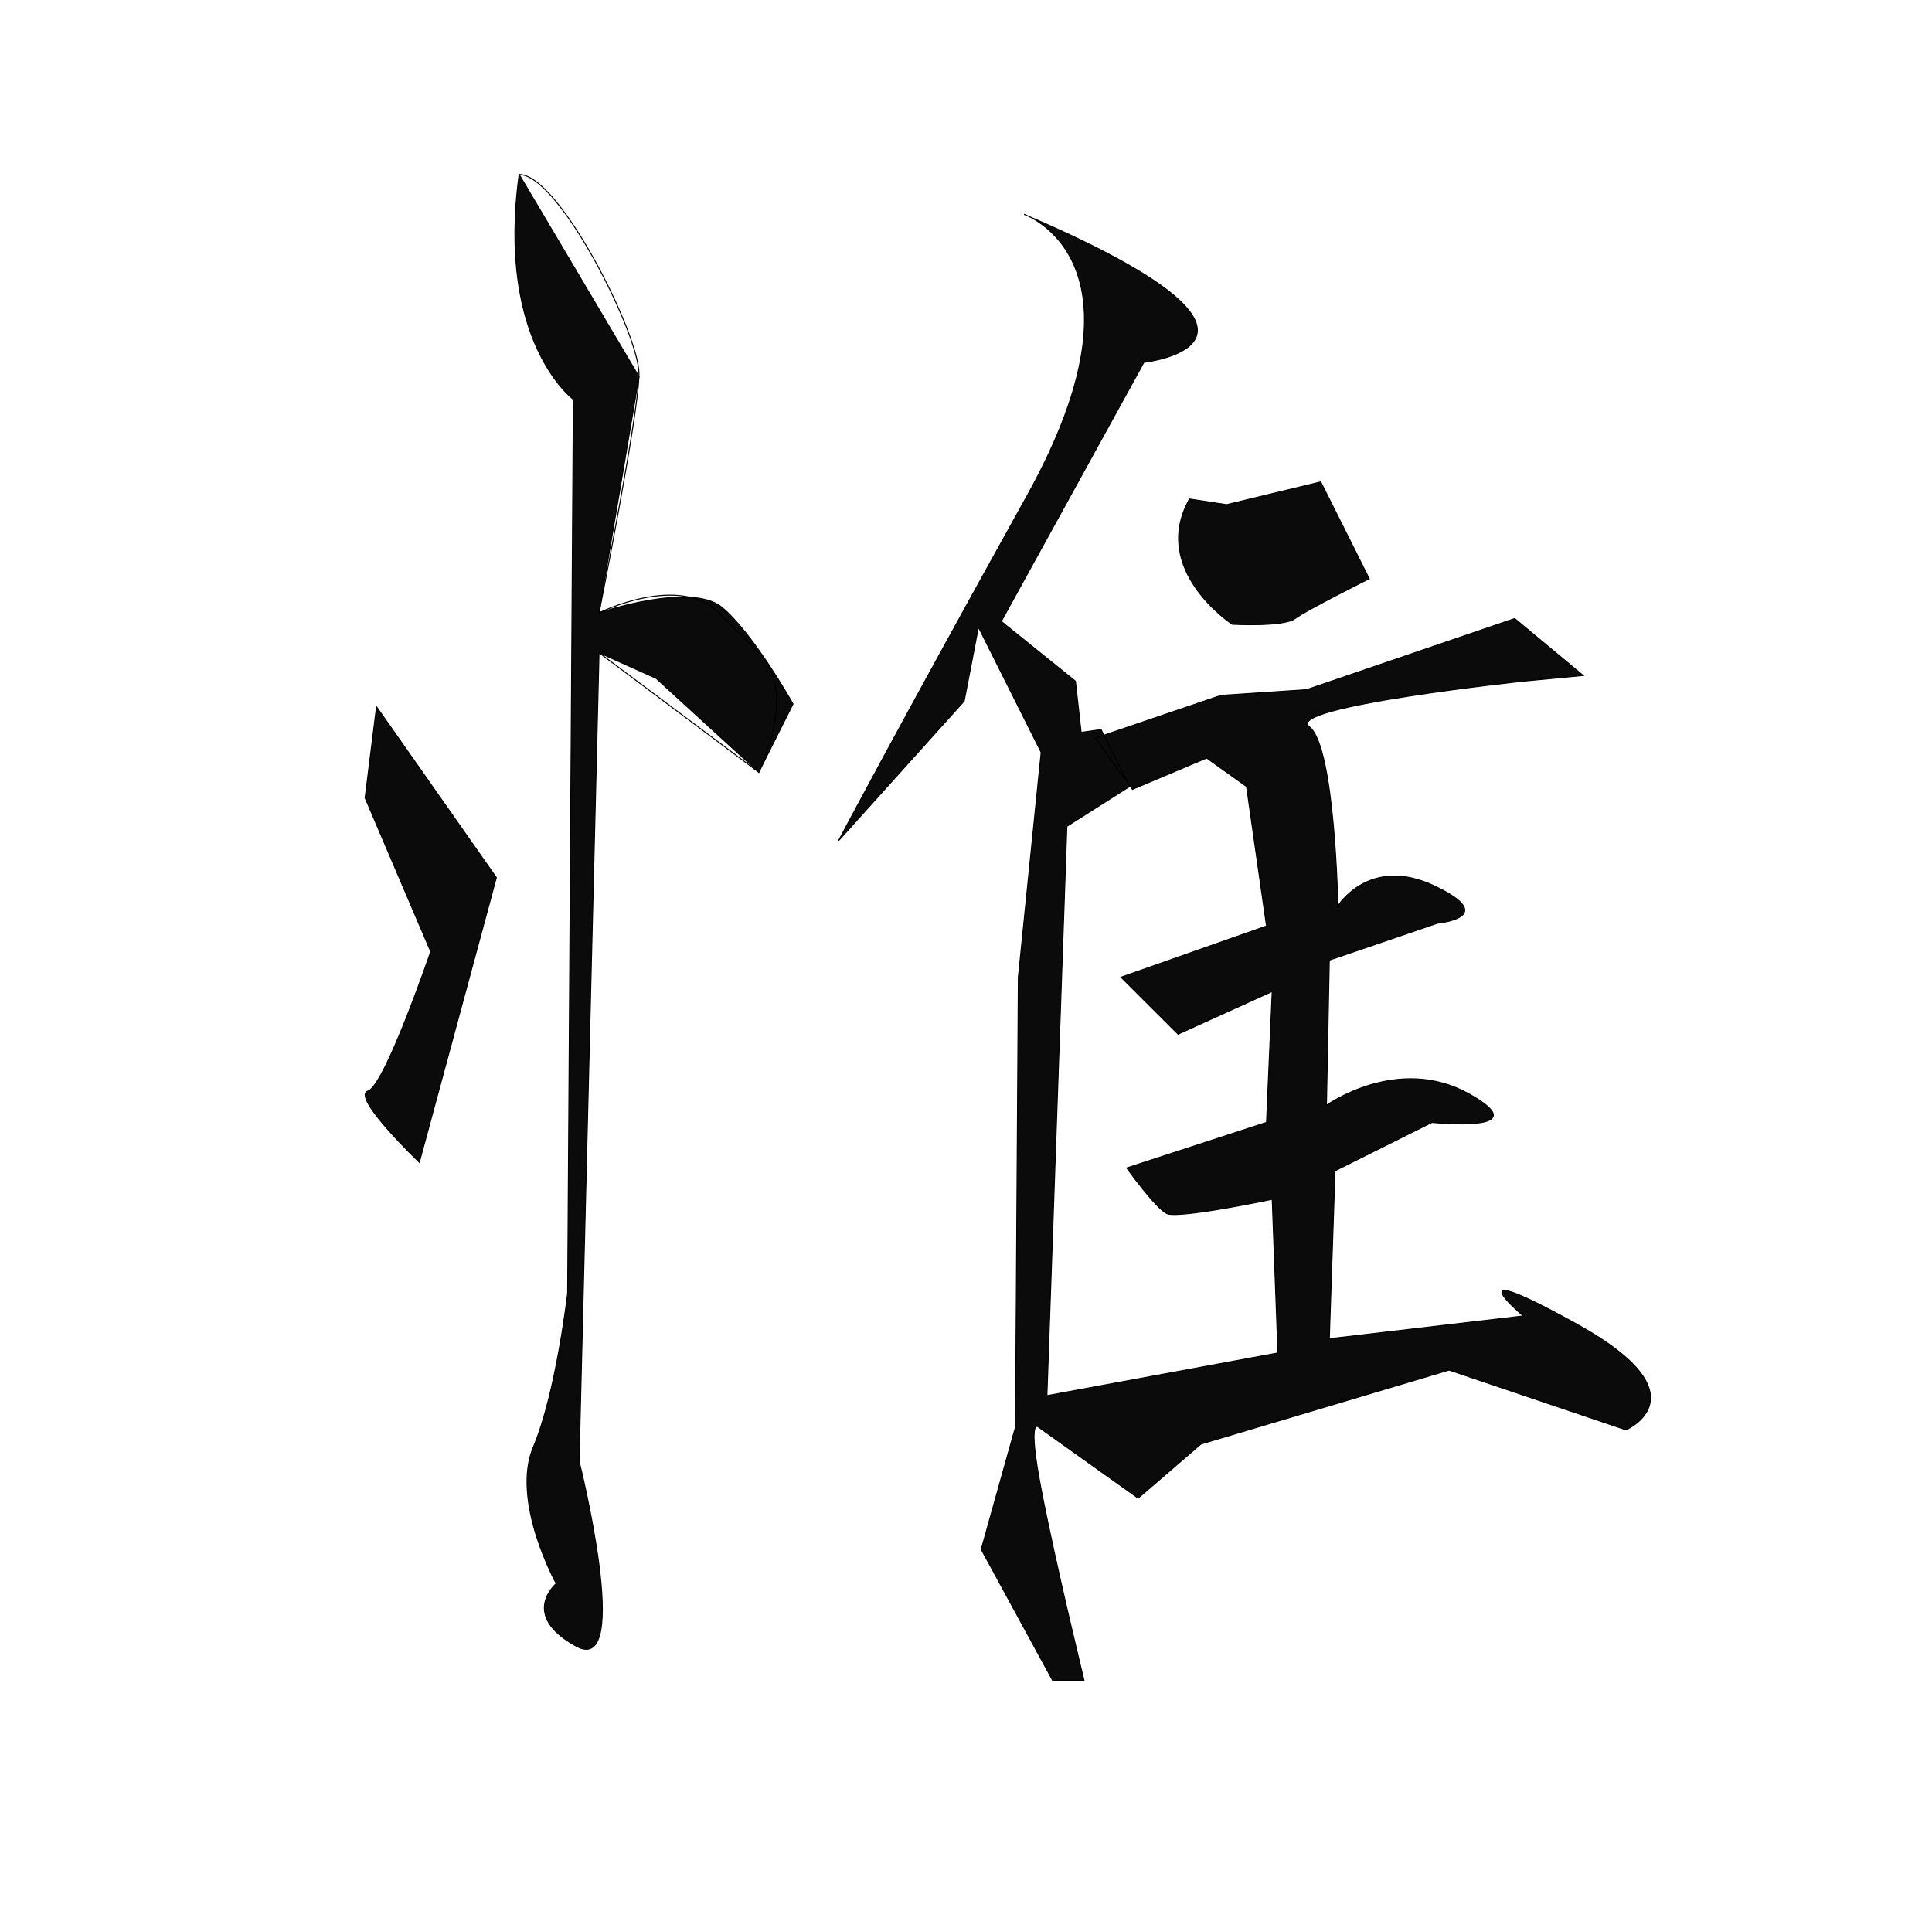 <?xml version="1.0" encoding="UTF-8"?>
<svg xmlns="http://www.w3.org/2000/svg" xmlns:xlink="http://www.w3.org/1999/xlink" width="512pt" height="511pt" viewBox="0 0 512 511" version="1.1">
<g id="surface1">
<path style="fill:none;stroke-width:0.265;stroke-linecap:butt;stroke-linejoin:miter;stroke:rgb(0%,0%,0%);stroke-opacity:1;stroke-miterlimit:4;" d="M 137.581 46.334 C 148.167 46.334 169.333 88.668 169.333 99.25 C 169.333 109.833 158.748 162.749 158.748 162.749 C 158.748 162.749 179.915 152.167 190.5 162.749 C 201.081 173.332 190.5 162.749 201.081 173.332 C 211.667 183.918 201.081 205.083 201.081 205.083 L 158.748 173.332 " transform="matrix(1,0,0,0.998,0,0)"/>
<path style="fill-rule:nonzero;fill:rgb(0%,0%,0%);fill-opacity:0.957;stroke-width:0.265;stroke-linecap:butt;stroke-linejoin:miter;stroke:rgb(0%,0%,0%);stroke-opacity:1;stroke-miterlimit:4;" d="M 137.581 46.334 L 169.333 100.006 L 158.748 162.749 C 158.748 162.749 182.942 154.433 191.258 161.239 C 199.57 168.041 210.155 186.94 210.155 186.94 C 210.155 186.94 201.081 205.083 201.081 205.083 L 173.868 180.138 L 158.748 173.332 L 153.459 388.023 C 153.459 388.023 167.822 445.476 152.702 437.159 C 137.581 428.847 147.409 420.53 147.409 420.53 C 147.409 420.53 135.316 398.606 141.362 384.243 C 147.409 369.88 150.436 343.423 150.436 343.423 L 151.948 106.052 C 151.948 106.052 131.535 90.934 137.581 46.334 Z M 137.581 46.334 " transform="matrix(1,0,0,0.998,0,0)"/>
<path style="fill-rule:nonzero;fill:rgb(0%,0%,0%);fill-opacity:0.957;stroke-width:0.265;stroke-linecap:butt;stroke-linejoin:miter;stroke:rgb(0%,0%,0%);stroke-opacity:1;stroke-miterlimit:4;" d="M 99.787 187.695 L 131.535 233.054 L 111.126 308.65 C 111.126 308.65 92.983 291.262 97.517 289.751 C 102.052 288.237 114.149 252.709 114.149 252.709 L 96.764 211.885 Z M 99.787 187.695 " transform="matrix(1,0,0,0.998,0,0)"/>
<path style="fill-rule:nonzero;fill:rgb(0%,0%,0%);fill-opacity:0.957;stroke-width:0.265;stroke-linecap:butt;stroke-linejoin:miter;stroke:rgb(0%,0%,0%);stroke-opacity:1;stroke-miterlimit:4;" d="M 271.386 56.916 C 271.386 56.916 306.915 69.013 272.144 131.757 C 237.368 194.501 222.248 223.227 222.248 223.227 L 255.512 186.184 L 259.293 166.53 L 275.925 199.792 L 269.874 259.511 L 269.12 378.951 L 260.047 411.458 L 278.948 446.231 L 287.264 446.231 C 287.264 446.231 279.702 415.239 275.925 395.584 C 272.144 375.93 275.167 378.951 275.167 378.951 L 301.626 397.85 L 318.254 383.487 L 384.023 363.833 L 430.892 379.707 C 430.892 379.707 452.058 370.639 418.041 351.74 C 384.023 332.841 403.678 349.47 403.678 349.47 L 352.275 355.516 L 353.787 310.916 L 379.489 298.064 C 379.489 298.064 408.213 301.089 389.316 290.507 C 370.415 279.924 351.518 293.528 351.518 293.528 L 352.275 254.975 L 381 245.147 C 381 245.147 397.632 243.637 380.242 235.32 C 362.857 227.008 354.541 240.612 354.541 240.612 C 354.541 240.612 353.787 198.281 346.983 192.986 C 340.178 187.695 403.678 180.893 403.678 180.893 L 419.552 179.382 L 401.409 164.26 L 346.225 183.159 L 323.547 184.674 L 290.287 196.012 L 300.114 209.619 L 319.77 201.303 L 330.351 208.864 L 335.644 245.907 L 297.087 259.511 L 312.207 274.629 L 337.155 263.291 L 335.644 298.064 L 298.603 310.161 C 298.603 310.161 306.161 320.744 309.184 322.254 C 312.207 323.769 337.155 318.478 337.155 318.478 L 338.667 359.297 L 277.436 370.639 L 282.725 219.446 L 299.357 208.864 L 291.799 193.746 L 286.506 194.501 L 284.994 180.893 L 265.339 165.019 L 303.138 96.225 C 303.138 96.225 350.764 90.934 271.386 56.916 Z M 271.386 56.916 " transform="matrix(1,0,0,0.998,0,0)"/>
<path style="fill-rule:nonzero;fill:rgb(0%,0%,0%);fill-opacity:0.957;stroke-width:0.265;stroke-linecap:butt;stroke-linejoin:miter;stroke:rgb(0%,0%,0%);stroke-opacity:1;stroke-miterlimit:4;" d="M 315.231 132.512 L 325.058 134.023 L 350.006 127.977 L 362.857 153.678 C 362.857 153.678 346.225 161.994 343.202 164.26 C 340.178 166.53 326.57 165.775 326.57 165.775 C 326.57 165.775 304.649 151.411 315.231 132.512 Z M 315.231 132.512 " transform="matrix(1,0,0,0.998,0,0)"/>
</g>
</svg>
